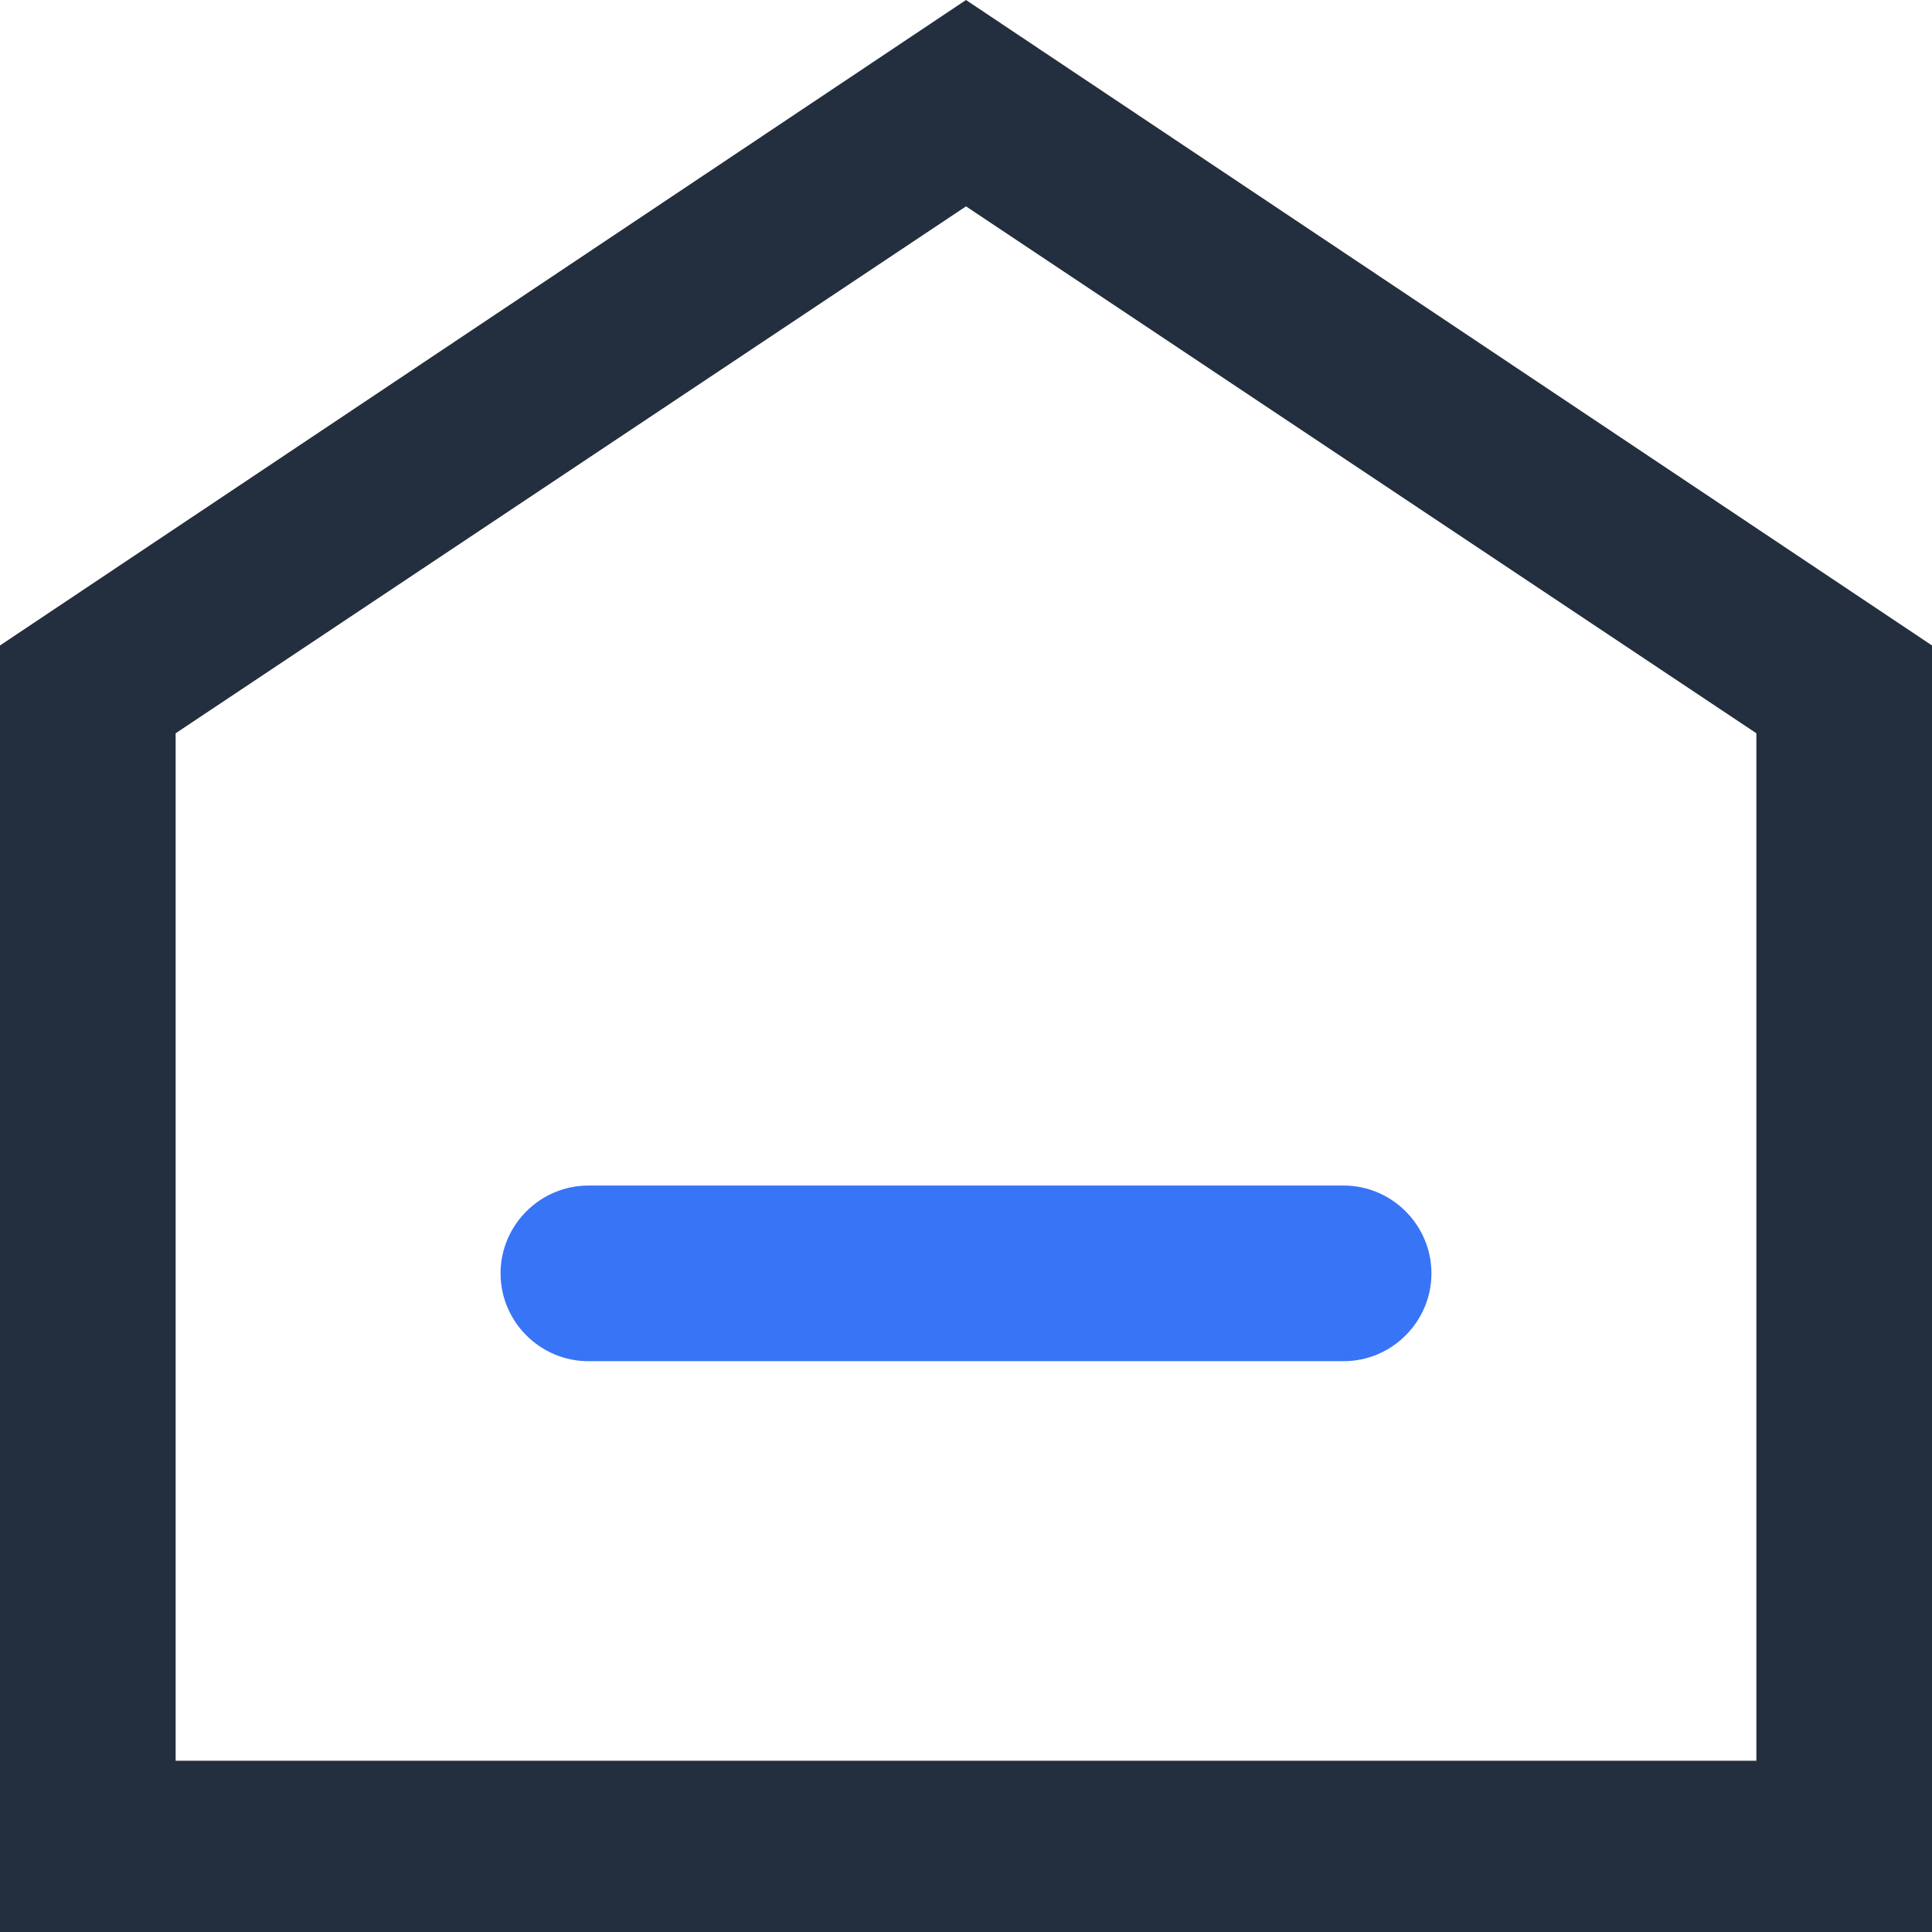 <?xml version="1.0" encoding="utf-8"?>
<!-- Generator: Adobe Illustrator 25.4.1, SVG Export Plug-In . SVG Version: 6.00 Build 0)  -->
<svg version="1.1" id="图层_1" xmlns="http://www.w3.org/2000/svg" xmlns:xlink="http://www.w3.org/1999/xlink" x="0px" y="0px"
	 viewBox="0 0 44 44" style="enable-background:new 0 0 44 44;" xml:space="preserve">
<style type="text/css">
	.st0{fill:#3874F6;}
	.st1{fill:#232F3E;}
</style>
<path class="st0" d="M13.4,31h17.2c1.1,0,2-0.9,2-2c0-1.1-0.9-2-2-2H13.4c-1.1,0-2,0.9-2,2C11.4,30.1,12.3,31,13.4,31z"/>
<path class="st1" d="M22,0l22,14.7V44H0V14.7L22,0z M4,16.7v23.4h36V16.7l-18-12L4,16.7z"/>
</svg>
